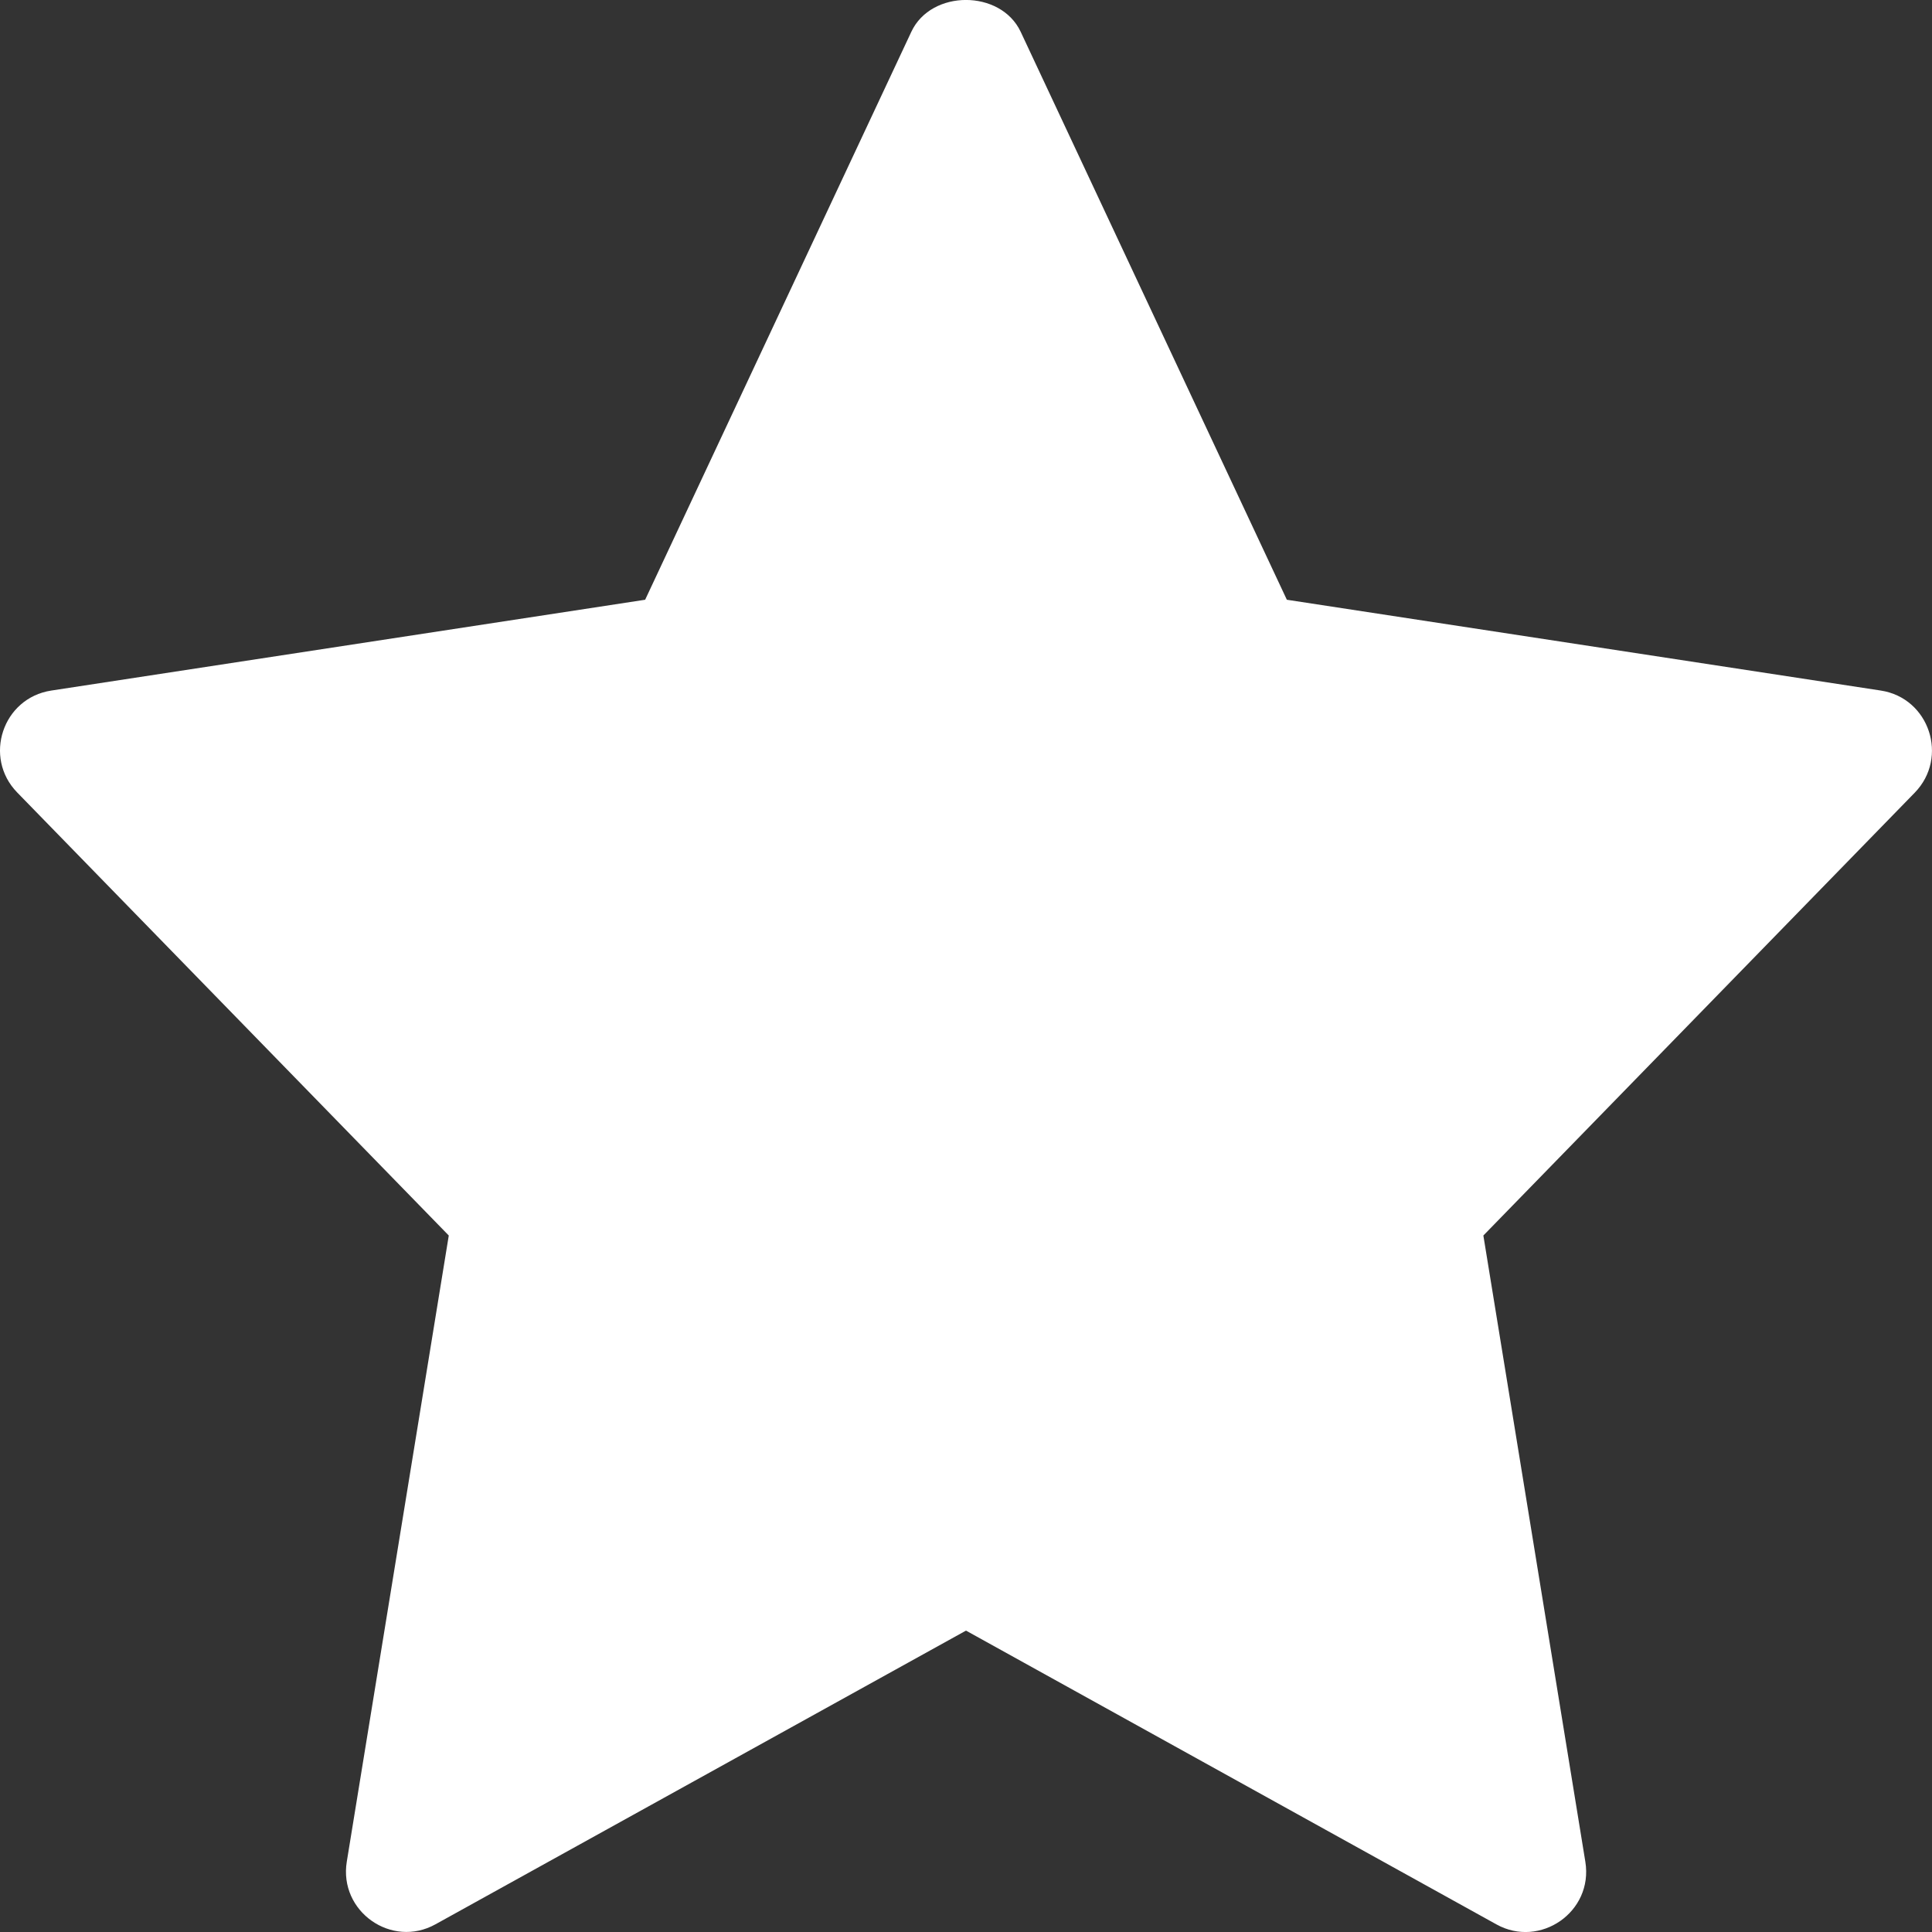 <svg width="14" height="14" viewBox="0 0 14 14" fill="none" xmlns="http://www.w3.org/2000/svg">
<rect x="0" y="0" width="14" height="14" fill="#333333" stroke="none"/>
<path d="M13.629 5.004L9.325 4.346L7.396 0.23C7.251 -0.077 6.748 -0.077 6.604 0.23L4.675 4.346L0.372 5.004C0.018 5.058 -0.123 5.489 0.125 5.743L3.252 8.953L2.513 13.49C2.454 13.851 2.838 14.121 3.156 13.944L7 11.816L10.844 13.945C11.159 14.12 11.547 13.855 11.488 13.491L10.749 8.953L13.875 5.744C14.123 5.489 13.981 5.058 13.629 5.004Z" fill="white"/>
</svg>
